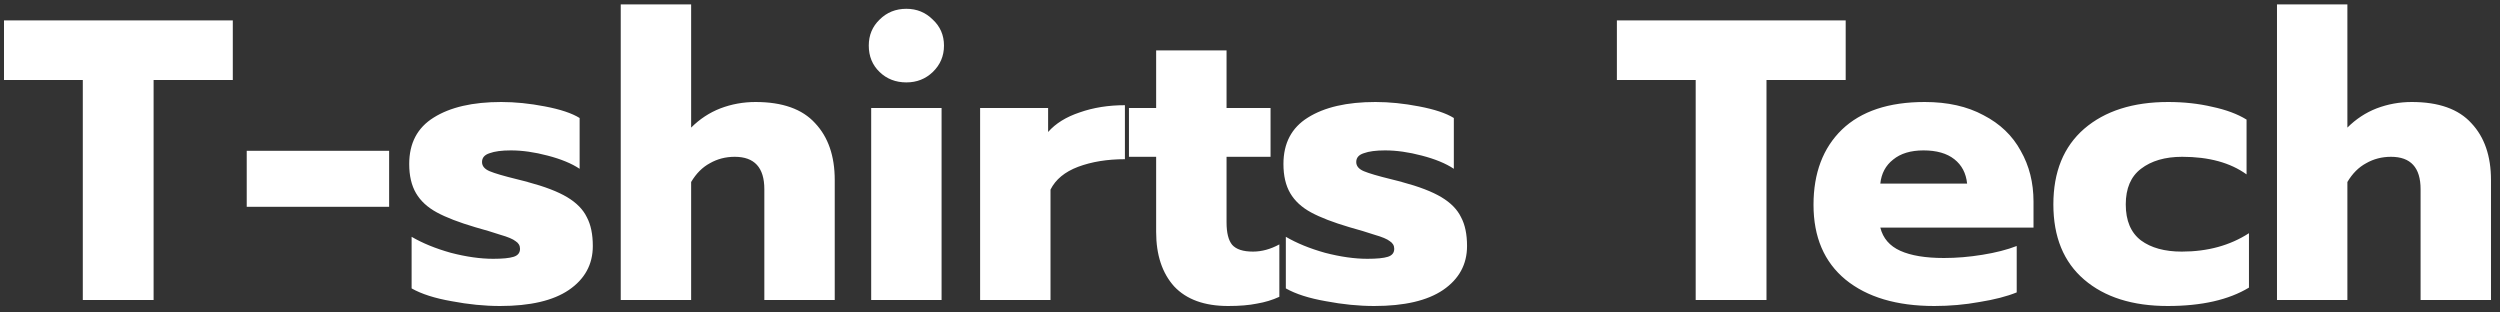 <svg width="200" height="25" viewBox="0 0 200 25" fill="none" xmlns="http://www.w3.org/2000/svg">
<rect x="0" y="0" width="200" height="25" fill="#333333" stroke="none"/>
<path d="M6.624 6.4H0.32V1.632H18.624V6.4H12.288V24H6.624V6.4ZM19.738 12.064H31.13V16.544H19.738V12.064ZM40.002 24.48C38.764 24.48 37.474 24.352 36.13 24.096C34.785 23.861 33.719 23.52 32.929 23.072V18.944C33.804 19.456 34.849 19.883 36.066 20.224C37.303 20.544 38.434 20.704 39.458 20.704C40.204 20.704 40.748 20.651 41.09 20.544C41.431 20.437 41.602 20.224 41.602 19.904C41.602 19.648 41.484 19.445 41.249 19.296C41.036 19.125 40.631 18.955 40.033 18.784C39.458 18.592 38.785 18.389 38.017 18.176C36.716 17.792 35.692 17.397 34.946 16.992C34.199 16.587 33.644 16.075 33.282 15.456C32.919 14.837 32.737 14.059 32.737 13.12C32.737 11.456 33.388 10.219 34.69 9.408C36.012 8.576 37.815 8.16 40.097 8.16C41.207 8.16 42.37 8.277 43.586 8.512C44.823 8.747 45.751 9.056 46.37 9.44V13.504C45.73 13.077 44.876 12.725 43.809 12.448C42.764 12.171 41.783 12.032 40.865 12.032C40.14 12.032 39.575 12.107 39.169 12.256C38.764 12.384 38.562 12.619 38.562 12.96C38.562 13.28 38.764 13.525 39.169 13.696C39.575 13.867 40.3 14.08 41.346 14.336C42.028 14.507 42.316 14.581 42.209 14.56C43.575 14.923 44.631 15.328 45.377 15.776C46.124 16.224 46.647 16.757 46.946 17.376C47.266 17.973 47.425 18.741 47.425 19.68C47.425 21.152 46.785 22.325 45.505 23.2C44.247 24.053 42.412 24.48 40.002 24.48ZM49.659 0.352H55.291V10.208C55.973 9.525 56.752 9.013 57.627 8.672C58.523 8.331 59.461 8.16 60.443 8.16C62.597 8.16 64.187 8.725 65.211 9.856C66.256 10.965 66.779 12.48 66.779 14.4V24H61.147V15.136C61.147 13.408 60.357 12.544 58.779 12.544C58.053 12.544 57.392 12.715 56.795 13.056C56.197 13.376 55.696 13.877 55.291 14.56V24H49.659V0.352ZM72.51 6.592C71.657 6.592 70.942 6.315 70.367 5.76C69.79 5.205 69.502 4.501 69.502 3.648C69.502 2.816 69.79 2.123 70.367 1.568C70.942 0.992 71.657 0.704 72.51 0.704C73.343 0.704 74.046 0.992 74.623 1.568C75.22 2.123 75.519 2.816 75.519 3.648C75.519 4.48 75.22 5.184 74.623 5.76C74.046 6.315 73.343 6.592 72.51 6.592ZM69.695 8.64H75.326V24H69.695V8.64ZM78.409 8.64H83.849V10.56C84.446 9.877 85.289 9.355 86.377 8.992C87.465 8.608 88.67 8.416 89.993 8.416V12.736C88.585 12.736 87.337 12.939 86.249 13.344C85.182 13.749 84.446 14.357 84.041 15.168V24H78.409V8.64ZM98.252 24.48C96.354 24.48 94.914 23.957 93.932 22.912C92.972 21.845 92.492 20.395 92.492 18.56V12.544H90.316V8.64H92.492V4.032H98.124V8.64H101.644V12.544H98.124V17.792C98.124 18.624 98.274 19.221 98.572 19.584C98.892 19.947 99.447 20.128 100.236 20.128C100.94 20.128 101.644 19.936 102.348 19.552V23.744C101.794 24 101.196 24.181 100.556 24.288C99.938 24.416 99.17 24.48 98.252 24.48ZM109.939 24.48C108.702 24.48 107.411 24.352 106.067 24.096C104.723 23.861 103.656 23.52 102.867 23.072V18.944C103.742 19.456 104.787 19.883 106.003 20.224C107.24 20.544 108.371 20.704 109.395 20.704C110.142 20.704 110.686 20.651 111.027 20.544C111.368 20.437 111.539 20.224 111.539 19.904C111.539 19.648 111.422 19.445 111.187 19.296C110.974 19.125 110.568 18.955 109.971 18.784C109.395 18.592 108.723 18.389 107.955 18.176C106.654 17.792 105.63 17.397 104.883 16.992C104.136 16.587 103.582 16.075 103.219 15.456C102.856 14.837 102.675 14.059 102.675 13.12C102.675 11.456 103.326 10.219 104.627 9.408C105.95 8.576 107.752 8.16 110.035 8.16C111.144 8.16 112.307 8.277 113.523 8.512C114.76 8.747 115.688 9.056 116.307 9.44V13.504C115.667 13.077 114.814 12.725 113.747 12.448C112.702 12.171 111.72 12.032 110.803 12.032C110.078 12.032 109.512 12.107 109.107 12.256C108.702 12.384 108.499 12.619 108.499 12.96C108.499 13.28 108.702 13.525 109.107 13.696C109.512 13.867 110.238 14.08 111.283 14.336C111.966 14.507 112.254 14.581 112.147 14.56C113.512 14.923 114.568 15.328 115.315 15.776C116.062 16.224 116.584 16.757 116.883 17.376C117.203 17.973 117.363 18.741 117.363 19.68C117.363 21.152 116.723 22.325 115.443 23.2C114.184 24.053 112.35 24.48 109.939 24.48ZM135.655 6.4H129.351V1.632H147.655V6.4H141.319V24H135.655V6.4ZM154.745 24.48C151.737 24.48 149.369 23.776 147.641 22.368C145.935 20.96 145.081 18.965 145.081 16.384C145.081 13.845 145.839 11.84 147.353 10.368C148.889 8.896 151.097 8.16 153.977 8.16C155.812 8.16 157.38 8.512 158.681 9.216C160.004 9.899 160.996 10.848 161.657 12.064C162.34 13.259 162.681 14.613 162.681 16.128V18.208H150.425C150.639 19.061 151.172 19.68 152.025 20.064C152.879 20.448 154.041 20.64 155.513 20.64C156.516 20.64 157.54 20.555 158.585 20.384C159.652 20.213 160.569 19.979 161.337 19.68V23.392C160.548 23.712 159.556 23.968 158.361 24.16C157.188 24.373 155.983 24.48 154.745 24.48ZM157.369 14.688C157.284 13.856 156.943 13.205 156.345 12.736C155.748 12.267 154.927 12.032 153.881 12.032C152.857 12.032 152.047 12.277 151.449 12.768C150.852 13.237 150.511 13.877 150.425 14.688H157.369ZM173.421 24.48C170.605 24.48 168.375 23.776 166.733 22.368C165.09 20.96 164.269 18.955 164.269 16.352C164.269 13.749 165.09 11.733 166.733 10.304C168.397 8.875 170.637 8.16 173.453 8.16C174.711 8.16 175.885 8.288 176.973 8.544C178.082 8.779 178.999 9.12 179.725 9.568V13.952C178.423 13.013 176.706 12.544 174.573 12.544C173.207 12.544 172.109 12.864 171.277 13.504C170.466 14.123 170.061 15.072 170.061 16.352C170.061 17.653 170.466 18.613 171.277 19.232C172.087 19.829 173.175 20.128 174.541 20.128C176.61 20.128 178.402 19.637 179.917 18.656V23.008C178.295 23.989 176.13 24.48 173.421 24.48ZM182.159 0.352H187.791V10.208C188.473 9.525 189.252 9.013 190.127 8.672C191.023 8.331 191.961 8.16 192.943 8.16C195.097 8.16 196.687 8.725 197.711 9.856C198.756 10.965 199.279 12.48 199.279 14.4V24H193.647V15.136C193.647 13.408 192.857 12.544 191.279 12.544C190.553 12.544 189.892 12.715 189.295 13.056C188.697 13.376 188.196 13.877 187.791 14.56V24H182.159V0.352Z" fill="white"/>
</svg>

